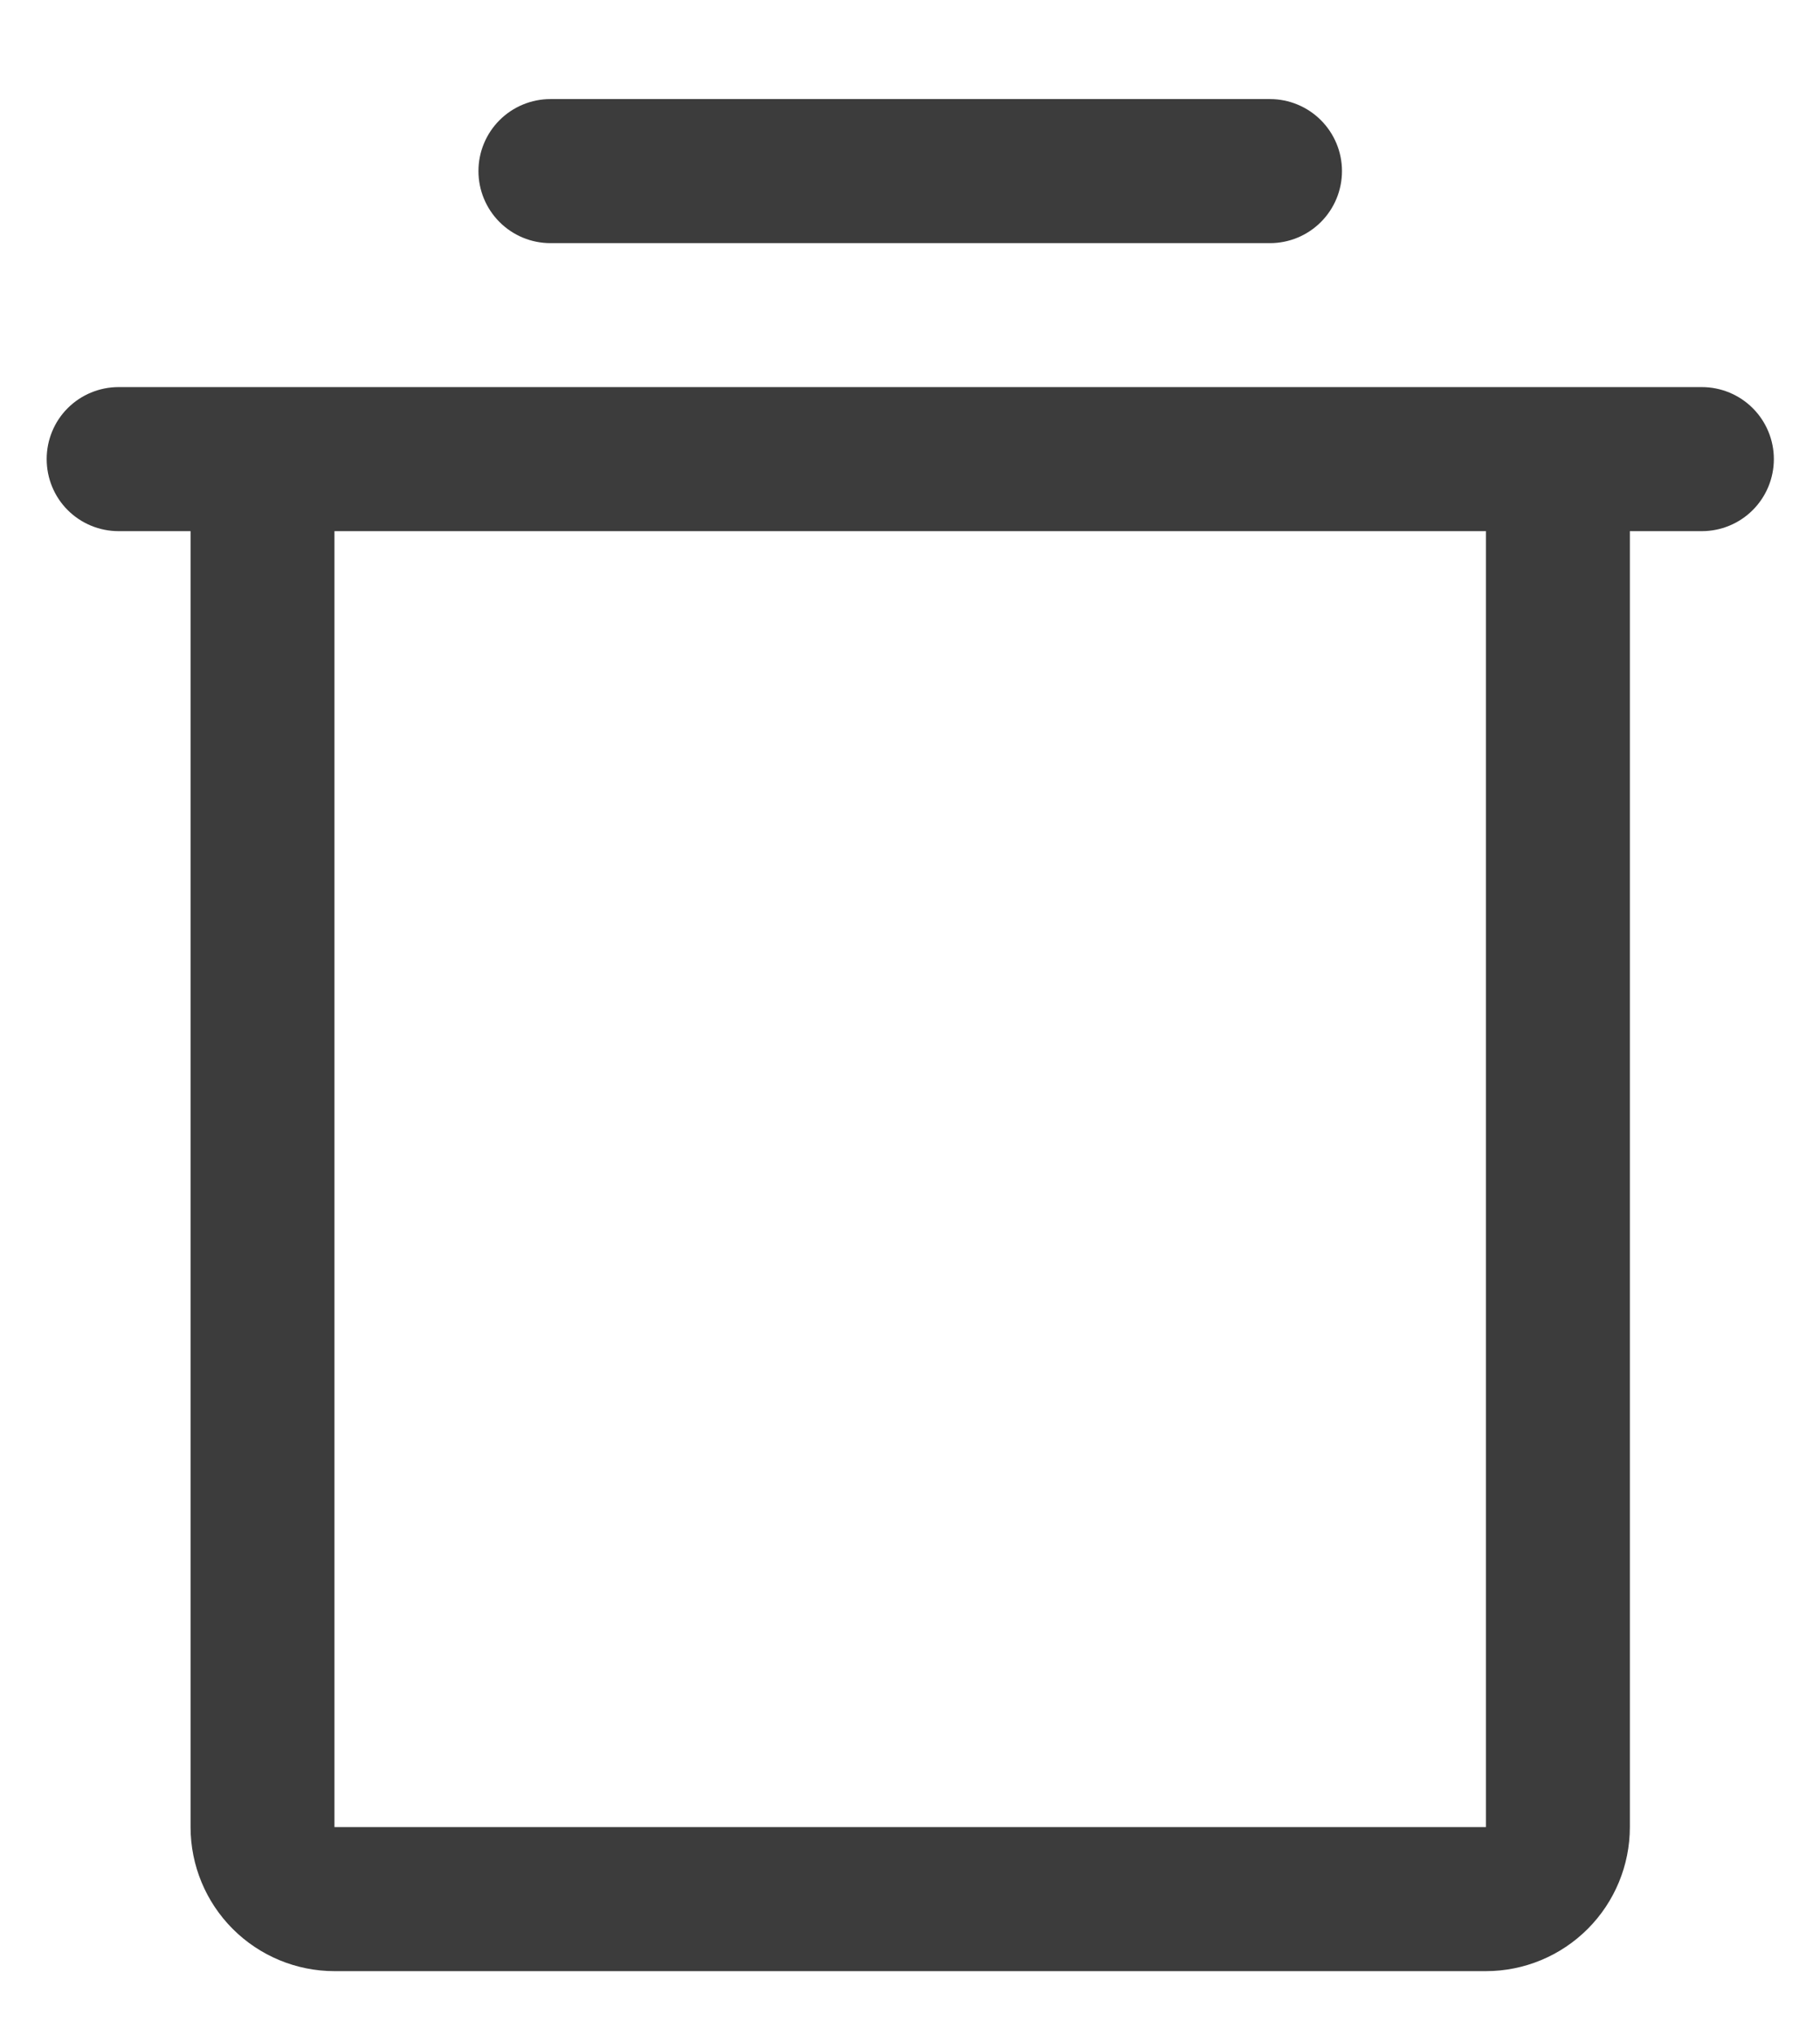 <svg width="17" height="19" viewBox="0 0 17 19" fill="none" xmlns="http://www.w3.org/2000/svg">
<path d="M15.896 3.614H1.108C0.929 3.614 0.758 3.685 0.632 3.811C0.506 3.937 0.436 4.108 0.436 4.286C0.436 4.465 0.506 4.636 0.632 4.762C0.758 4.888 0.929 4.959 1.108 4.959H1.78V17.058C1.78 17.415 1.922 17.757 2.174 18.009C2.426 18.261 2.768 18.403 3.124 18.403H13.88C14.236 18.403 14.578 18.261 14.83 18.009C15.082 17.757 15.224 17.415 15.224 17.058V4.959H15.896C16.075 4.959 16.246 4.888 16.372 4.762C16.498 4.636 16.569 4.465 16.569 4.286C16.569 4.108 16.498 3.937 16.372 3.811C16.246 3.685 16.075 3.614 15.896 3.614ZM13.88 17.058H3.124V4.959H13.88V17.058ZM4.469 1.597C4.469 1.419 4.54 1.248 4.666 1.122C4.792 0.996 4.963 0.925 5.141 0.925H11.863C12.041 0.925 12.212 0.996 12.338 1.122C12.464 1.248 12.535 1.419 12.535 1.597C12.535 1.776 12.464 1.947 12.338 2.073C12.212 2.199 12.041 2.27 11.863 2.27H5.141C4.963 2.27 4.792 2.199 4.666 2.073C4.54 1.947 4.469 1.776 4.469 1.597Z" fill="#3C3C3C"/>
</svg>
